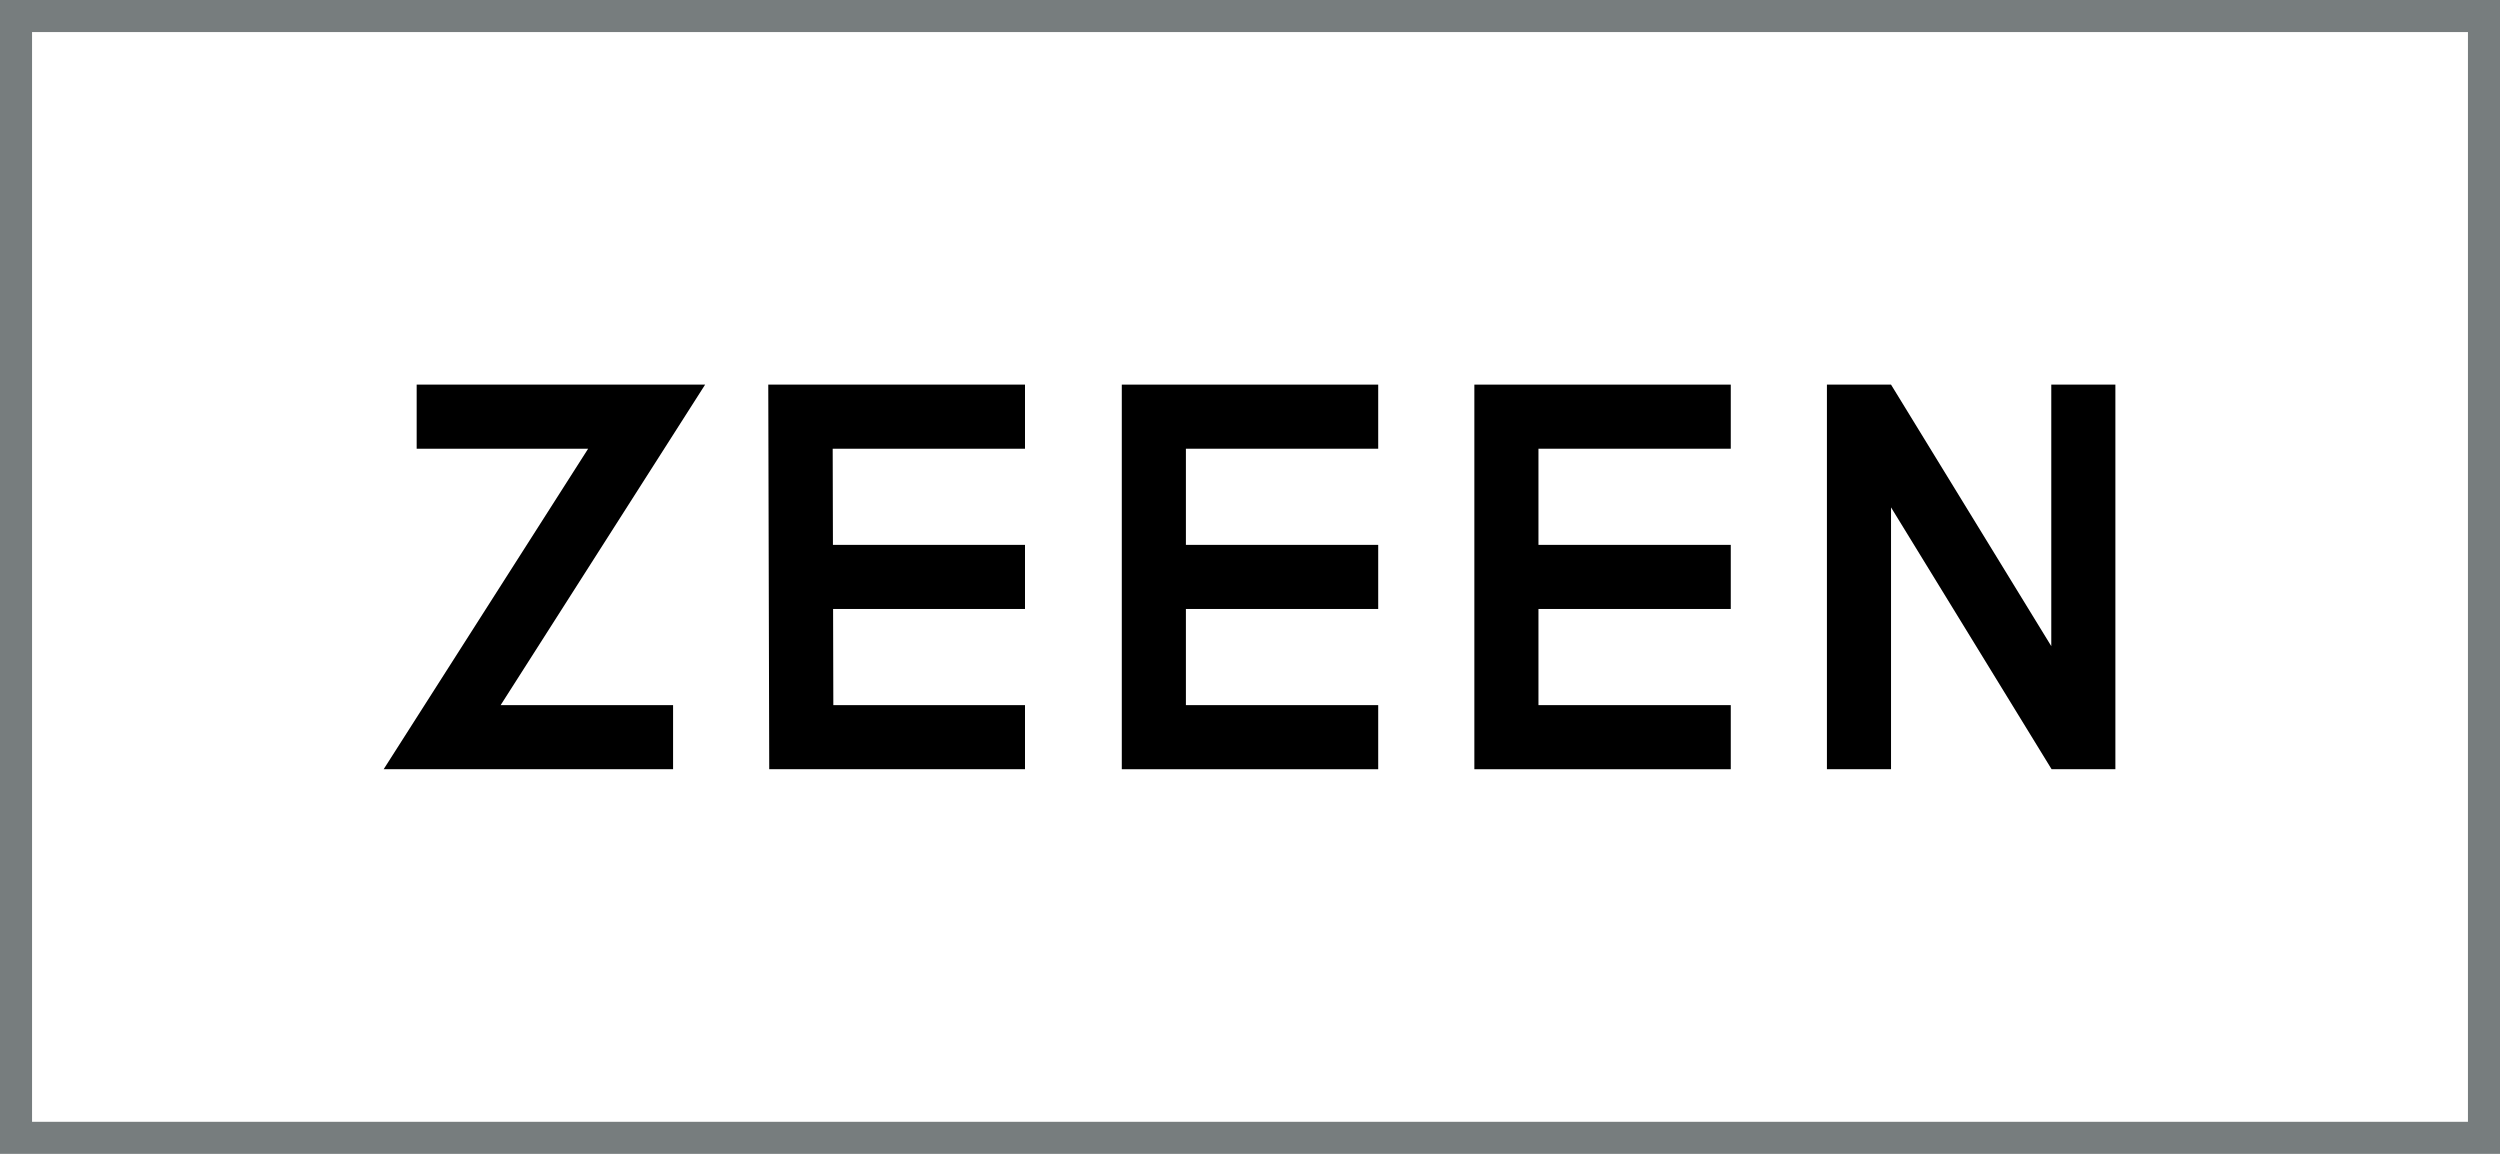 <svg xmlns="http://www.w3.org/2000/svg" viewBox="0 0 78 36"><defs><style>.cls-1{fill:#777d7e;}</style></defs><g id="Graphics"><polygon points="21 24 11.97 24 18.35 14 13 14 13 12 22 12 15.62 22 21 22 21 24"/><polygon points="31.98 24 24 24 23.97 12 31.98 12 31.98 14 25.98 14 26 22 31.98 22 31.98 24"/><rect x="24.98" y="17" width="7" height="2"/><polygon points="43 24 35 24 35 12 43 12 43 14 37 14 37 22 43 22 43 24"/><rect x="36" y="17" width="7" height="2"/><polygon points="54 24 46 24 46 12 54 12 54 14 48 14 48 22 54 22 54 24"/><rect x="47" y="17" width="7" height="2"/><polygon points="66 24 64.01 24 59 15.83 59 24 57 24 57 12 59 12 64 20.16 64 12 66 12 66 24"/><path class="cls-1" d="M77,1V35H1V1H77m1-1H0V36H78V0Z"/></g></svg>